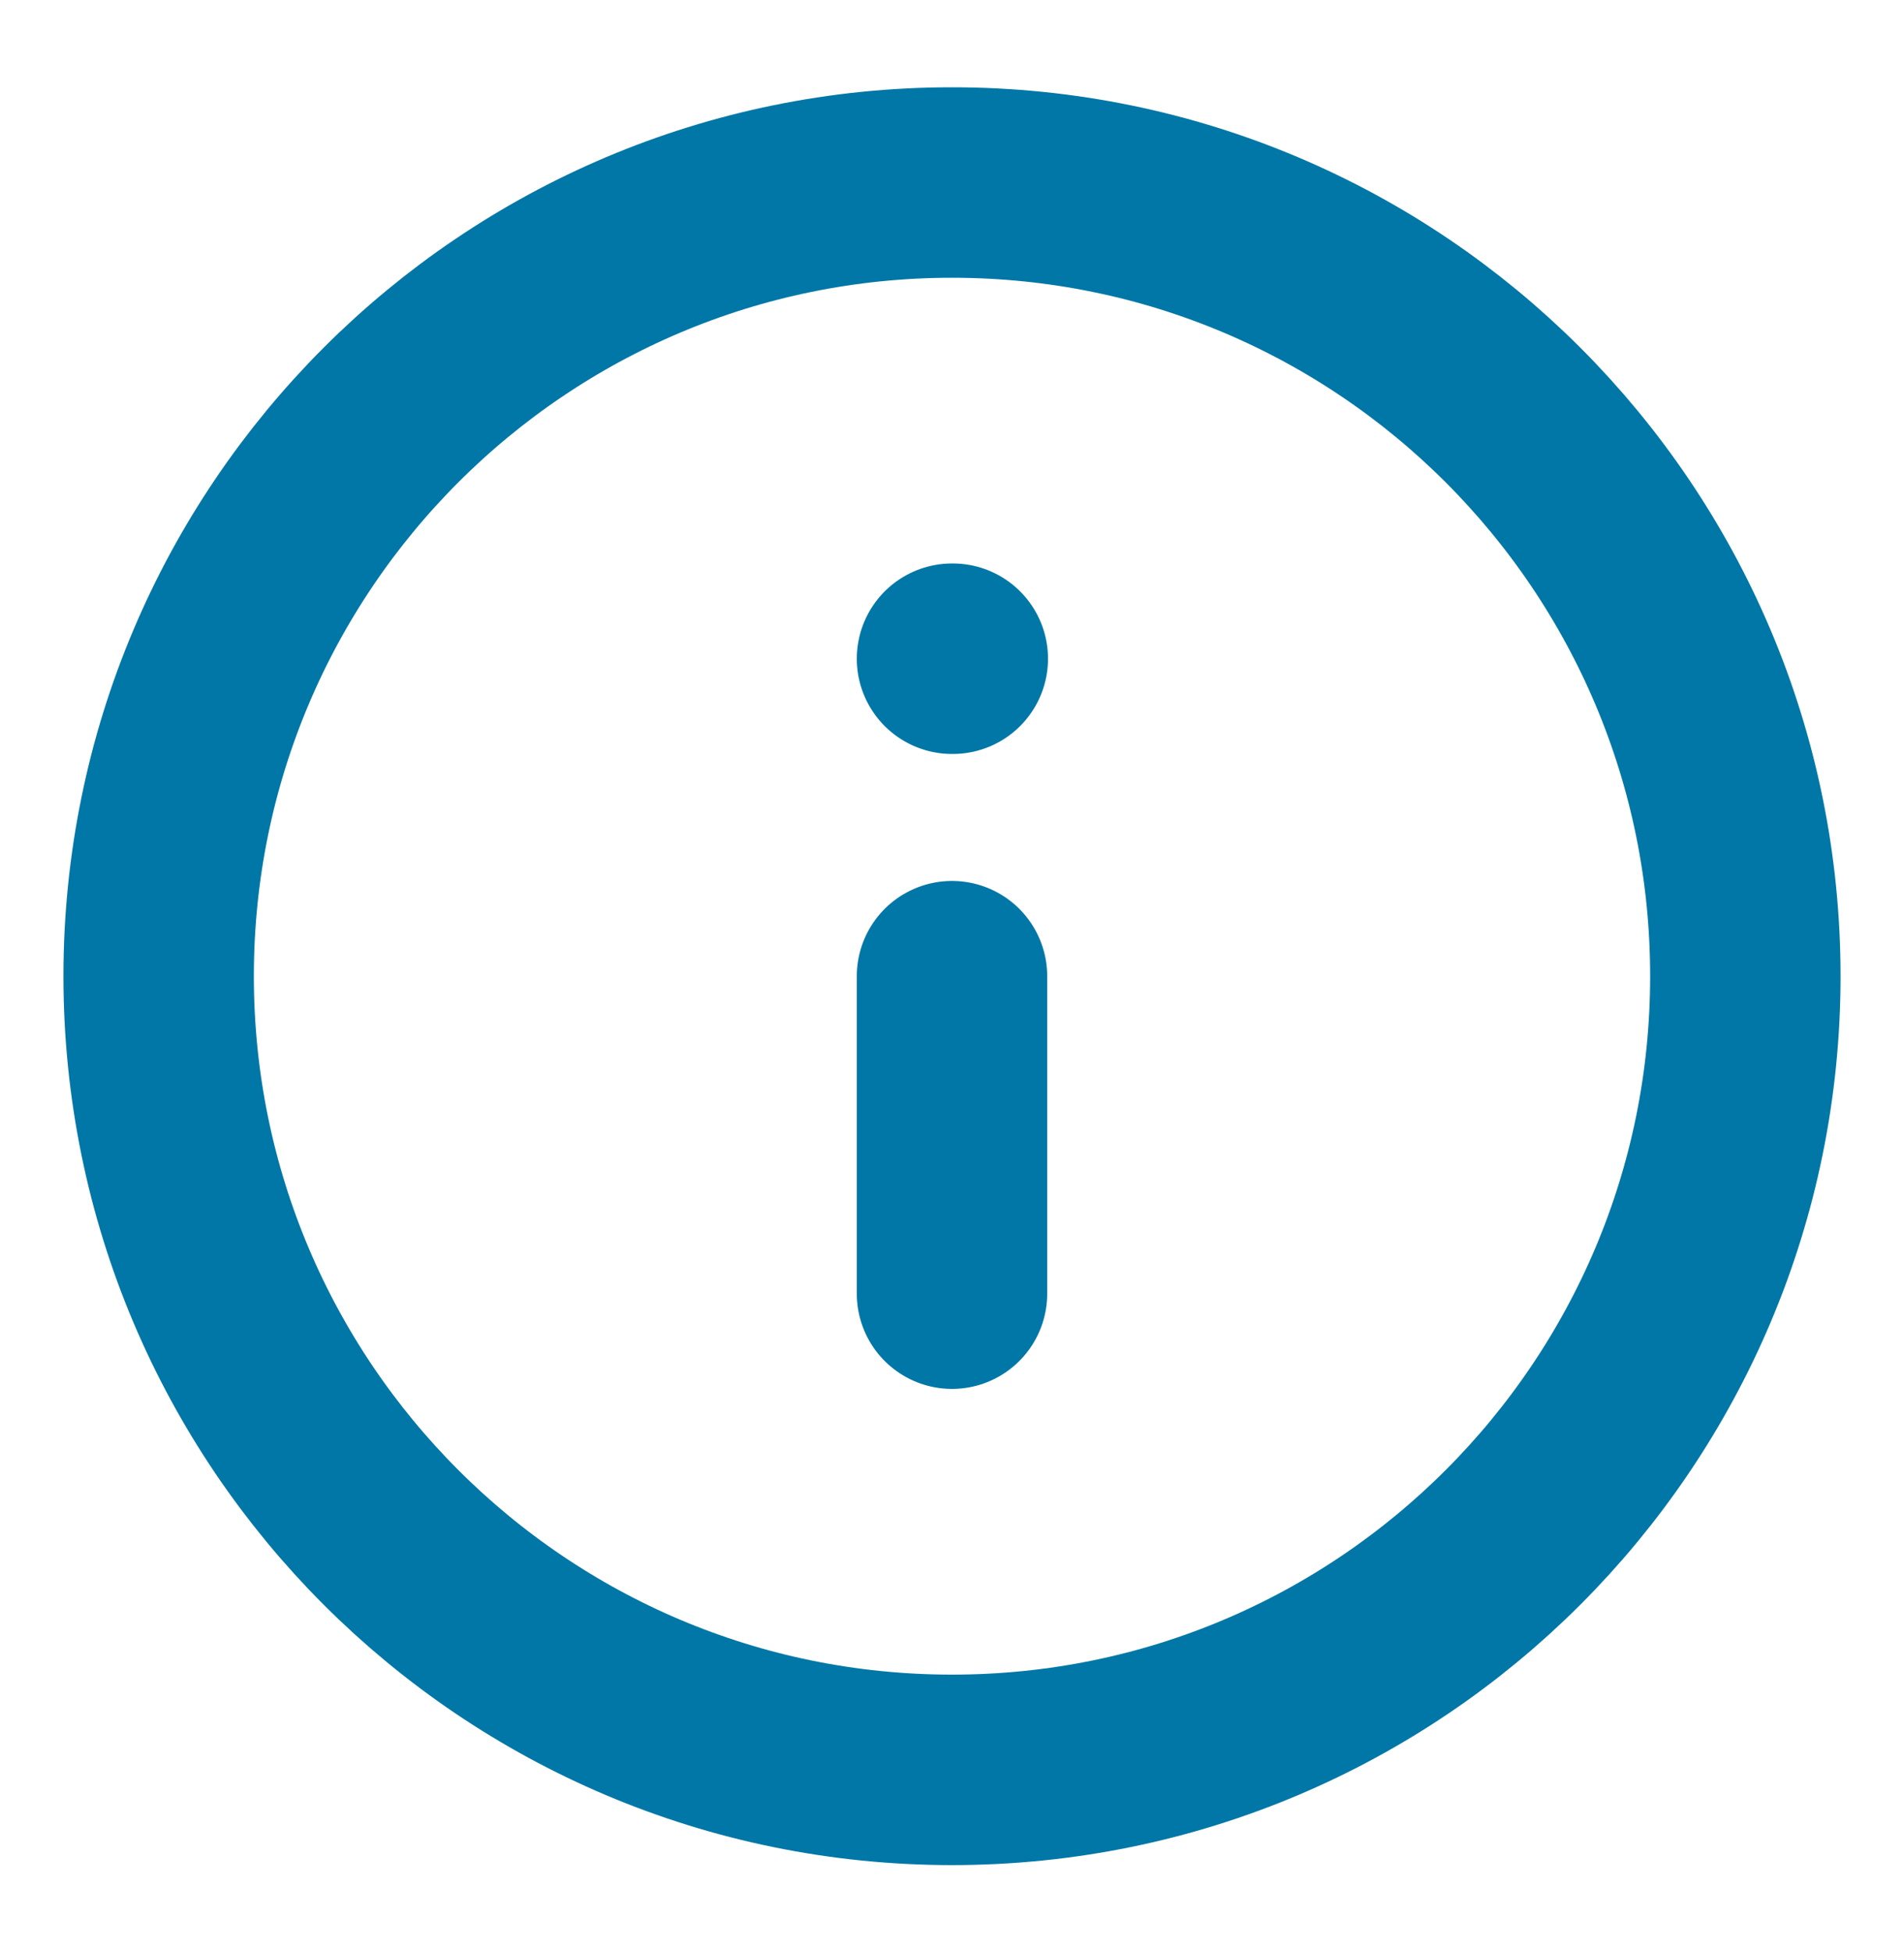 <svg width="40" height="41" viewBox="0 0 40 41" fill="none" xmlns="http://www.w3.org/2000/svg">
<path d="M20 27.167V20.5M20 13.833H20.017M36.667 20.5C36.667 29.705 29.205 37.167 20 37.167C10.795 37.167 3.333 29.705 3.333 20.5C3.333 11.295 10.795 3.833 20 3.833C29.205 3.833 36.667 11.295 36.667 20.5Z" stroke="#0077A6" stroke-width="4" stroke-linecap="round" stroke-linejoin="round"/>
</svg>
